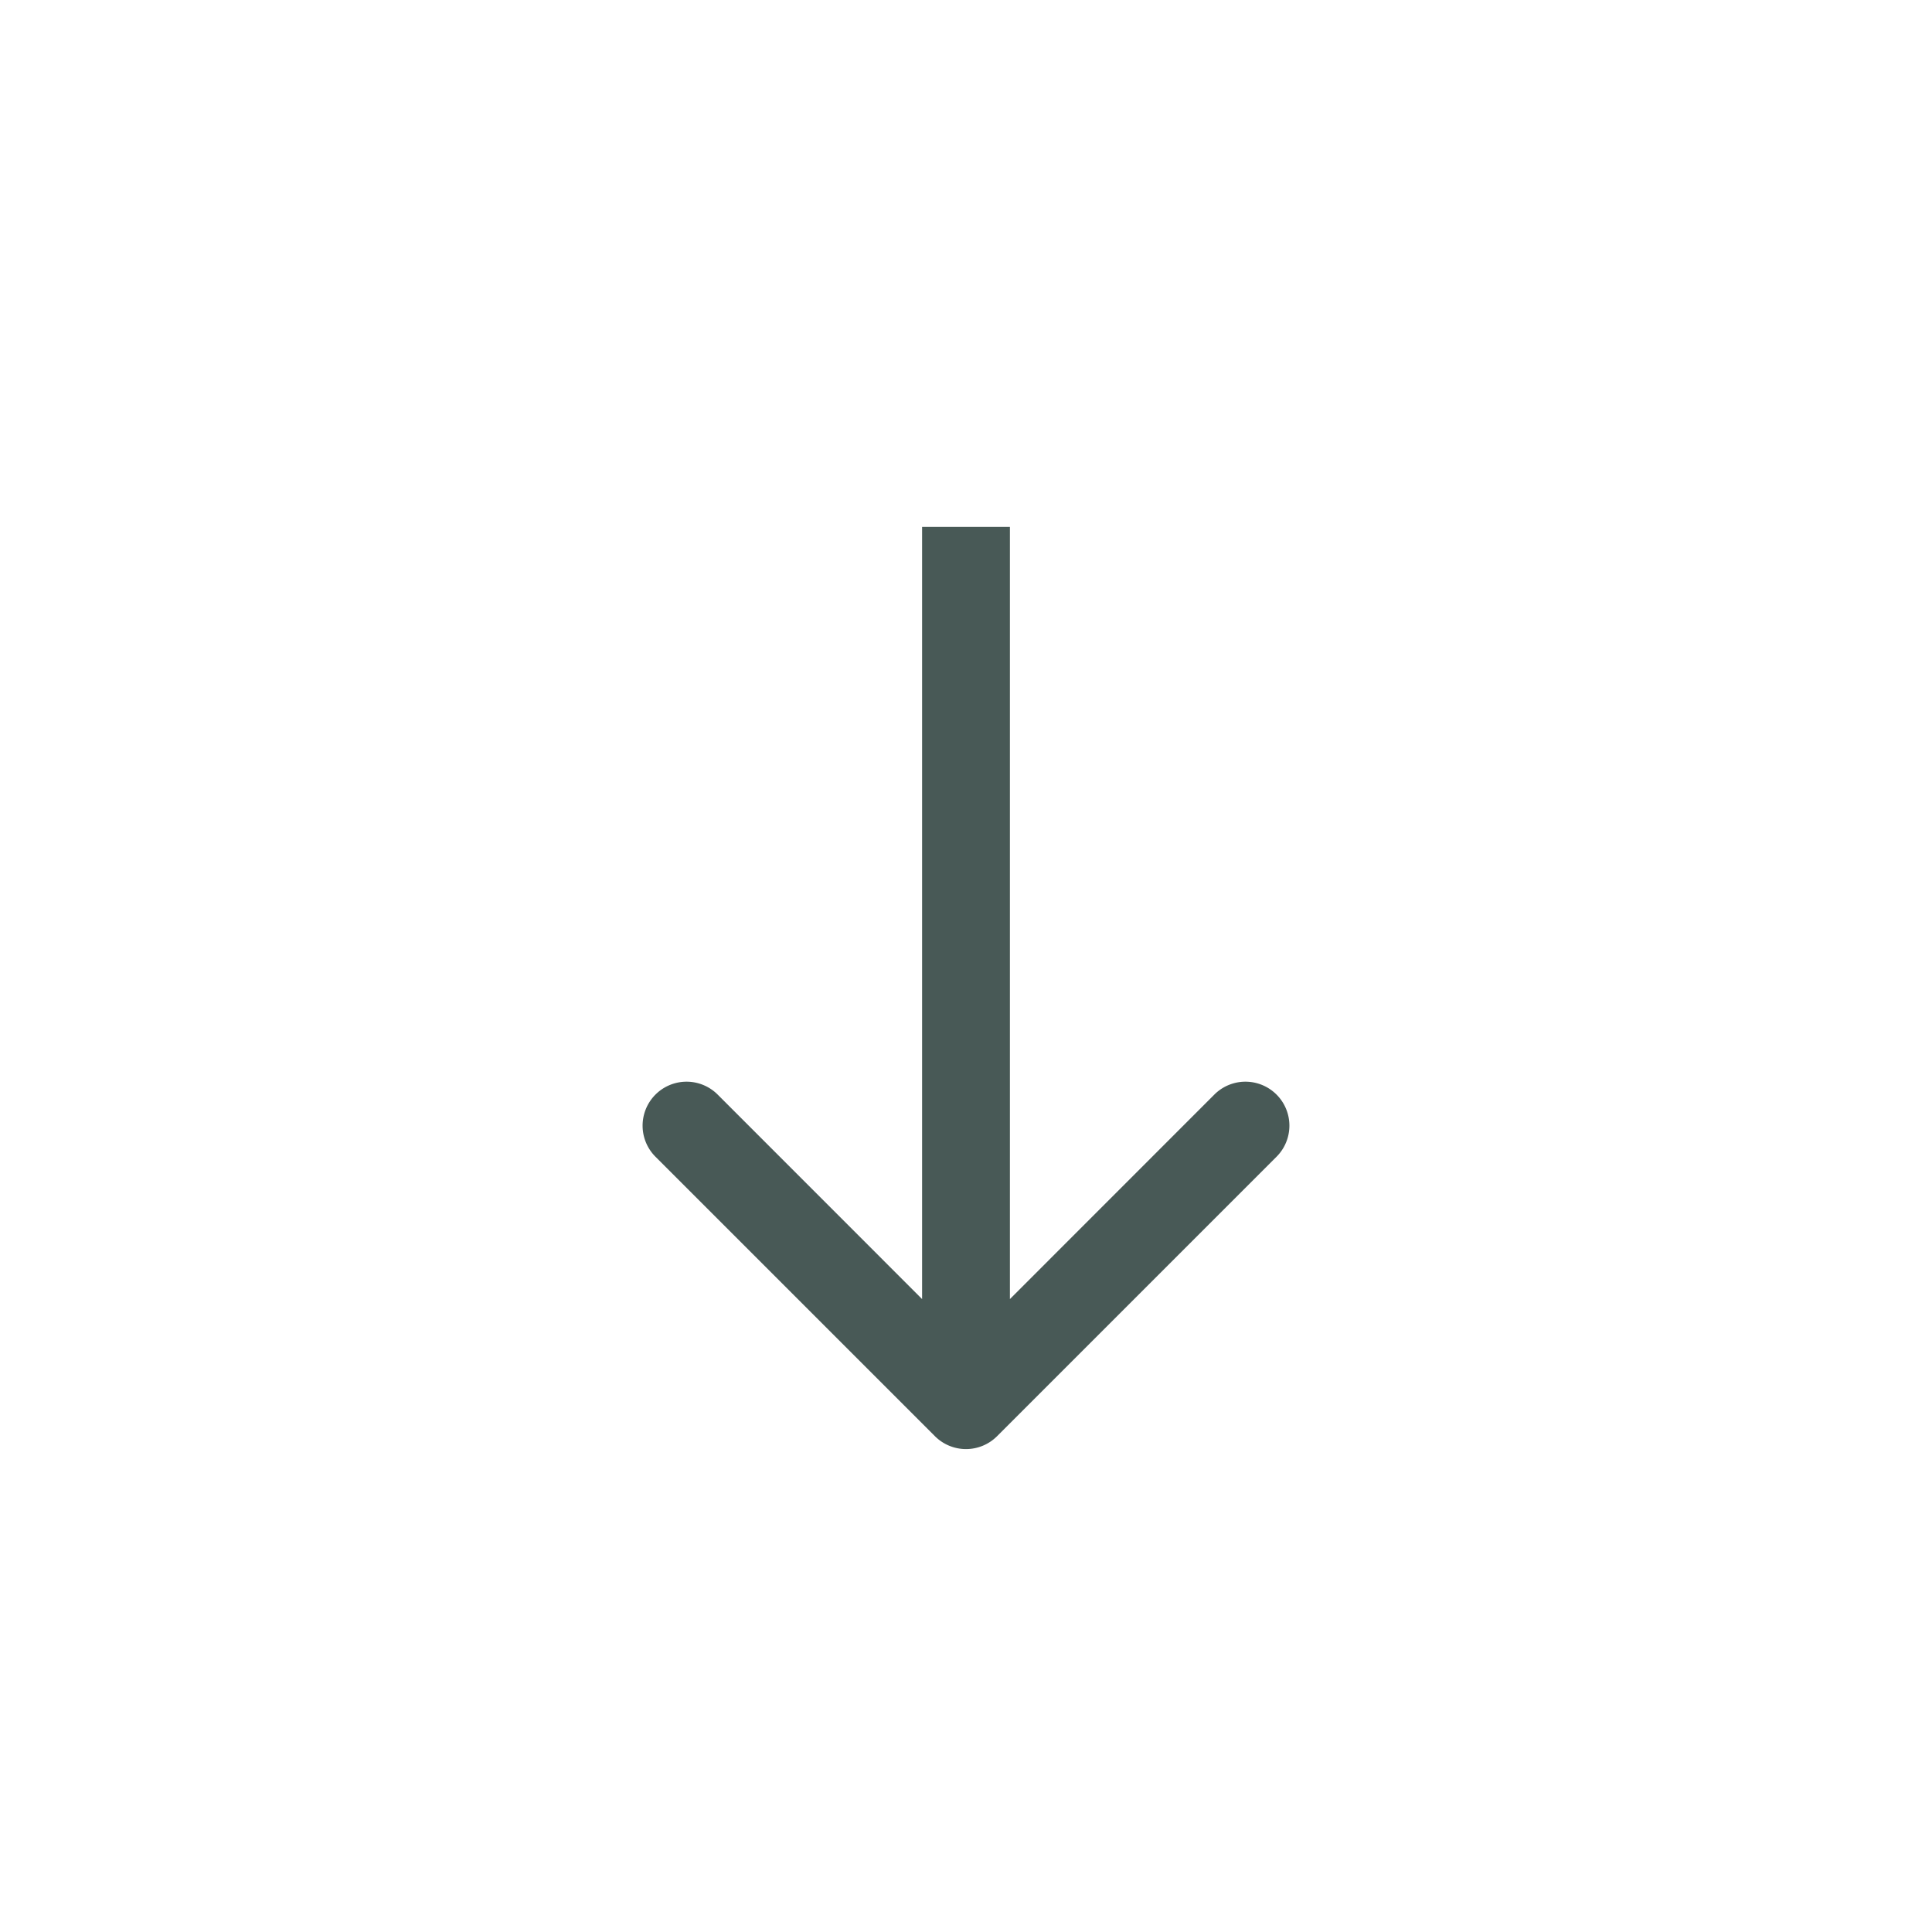 <svg width="22" height="22" viewBox="0 0 22 22" fill="none" xmlns="http://www.w3.org/2000/svg"><path d="M10.646 16.354a.5.5 0 00.708 0l3.182-3.182a.5.5 0 10-.708-.708L11 15.293l-2.828-2.829a.5.5 0 10-.708.708l3.182 3.182zM10.5 6v10h1V6h-1z" fill="#485956"/></svg>